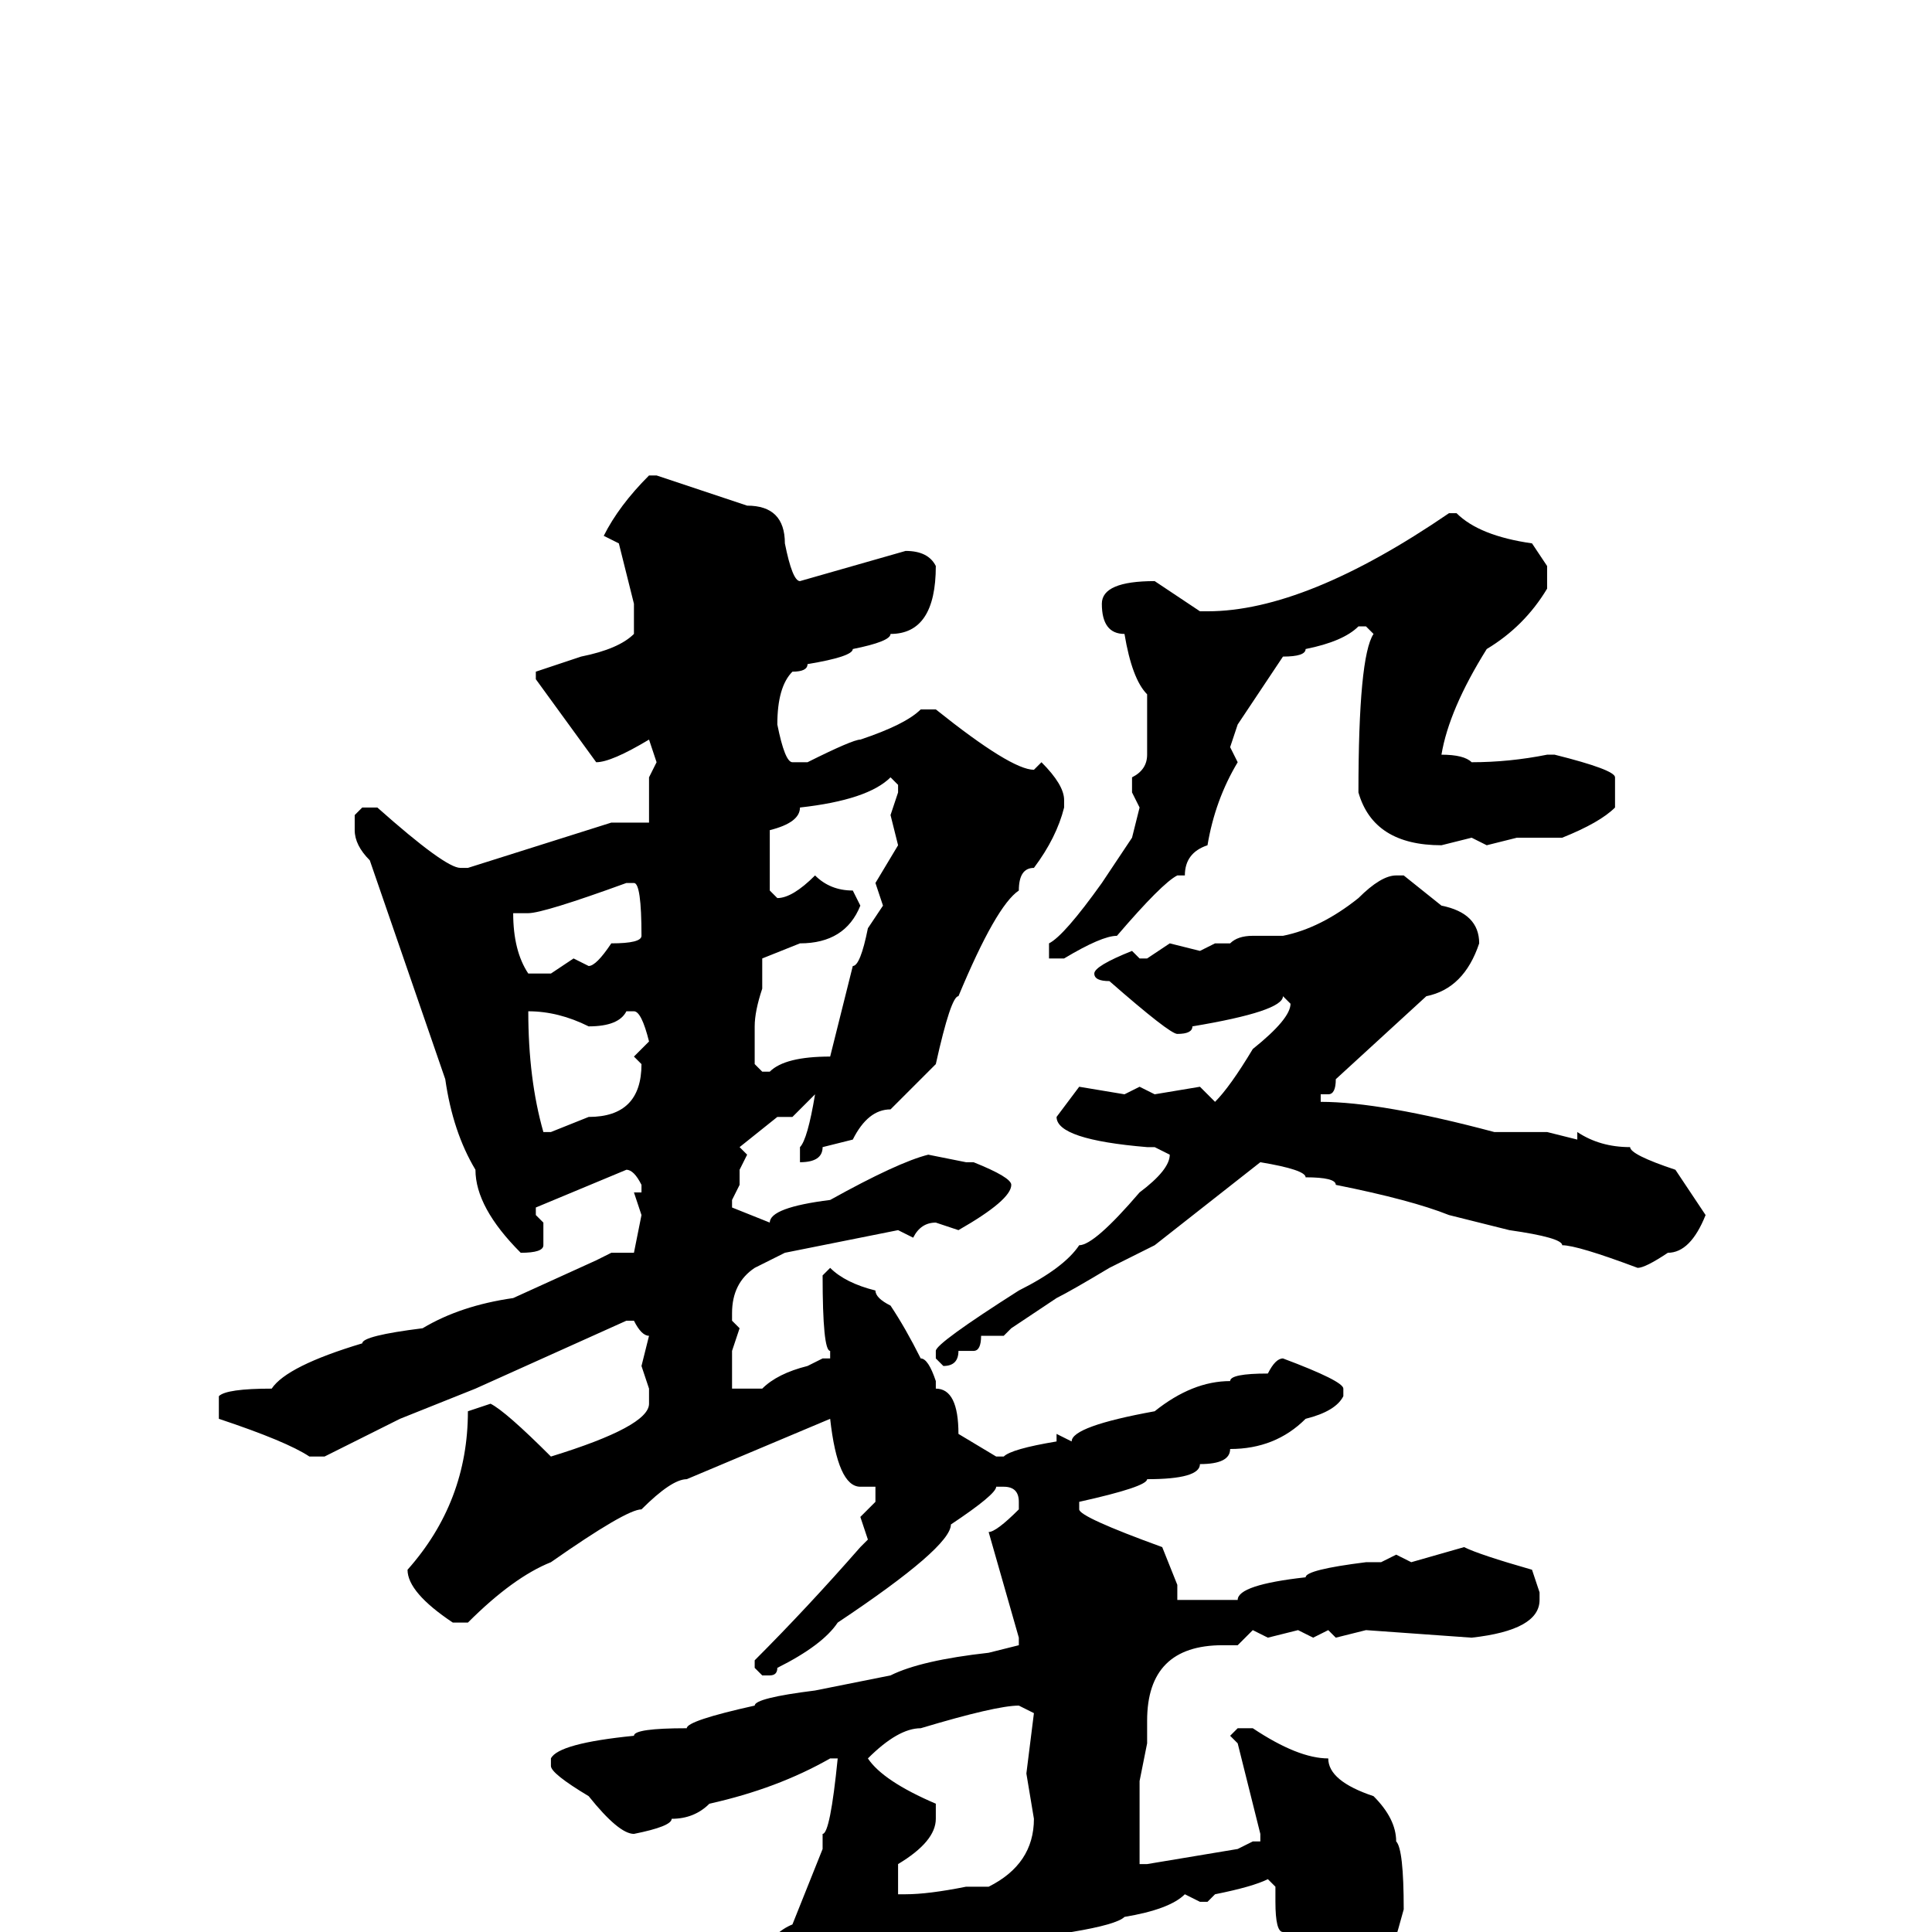 <svg xmlns="http://www.w3.org/2000/svg" viewBox="0 -256 256 256">
	<path fill="#000000" d="M86 -193H87L99 -189Q104 -189 104 -184Q105 -179 106 -179L120 -183Q123 -183 124 -181Q124 -172 118 -172Q118 -171 113 -170Q113 -169 107 -168Q107 -167 105 -167Q103 -165 103 -160Q104 -155 105 -155H107Q113 -158 114 -158Q120 -160 122 -162H124Q134 -154 137 -154L138 -155Q141 -152 141 -150V-149Q140 -145 137 -141Q135 -141 135 -138Q132 -136 127 -124Q126 -124 124 -115L118 -109Q115 -109 113 -105L109 -104Q109 -102 106 -102V-104Q107 -105 108 -111L105 -108H104H103L98 -104L99 -103L98 -101V-99L97 -97V-96L102 -94Q102 -96 110 -97Q119 -102 123 -103L128 -102H129Q134 -100 134 -99Q134 -97 127 -93L124 -94Q122 -94 121 -92L119 -93L104 -90L100 -88Q97 -86 97 -82V-81L98 -80L97 -77V-72H101Q103 -74 107 -75L109 -76H110V-77Q109 -77 109 -87L110 -88Q112 -86 116 -85Q116 -84 118 -83Q120 -80 122 -76Q123 -76 124 -73V-72Q127 -72 127 -66L132 -63H133Q134 -64 140 -65V-66L142 -65Q142 -67 153 -69Q158 -73 163 -73Q163 -74 168 -74Q169 -76 170 -76Q178 -73 178 -72V-71Q177 -69 173 -68Q169 -64 163 -64Q163 -62 159 -62Q159 -60 152 -60Q152 -59 143 -57V-56Q143 -55 154 -51L156 -46V-44H164Q164 -46 173 -47Q173 -48 181 -49H183L185 -50L187 -49L194 -51Q196 -50 203 -48L204 -45V-44Q204 -40 195 -39L181 -40L177 -39L176 -40L174 -39L172 -40L168 -39L166 -40L164 -38H162Q152 -38 152 -28V-25L151 -20V-19V-9H152L164 -11L166 -12H167V-13L164 -25L163 -26L164 -27H166Q172 -23 176 -23Q176 -20 182 -18Q185 -15 185 -12Q186 -11 186 -3Q183 8 182 8Q178 11 176 11H174Q170 8 170 0Q169 0 169 -4V-6L168 -7Q166 -6 161 -5L160 -4H159L157 -5Q155 -3 149 -2Q148 -1 142 0Q142 2 135 2Q132 4 126 4Q119 7 106 14Q105 14 101 17Q97 17 97 13V12Q100 1 105 -1L109 -11V-12V-13Q110 -13 111 -23H110Q103 -19 94 -17Q92 -15 89 -15Q89 -14 84 -13Q82 -13 78 -18Q73 -21 73 -22V-23Q74 -25 84 -26Q84 -27 91 -27Q91 -28 100 -30Q100 -31 108 -32L118 -34Q122 -36 131 -37L135 -38V-39L131 -53Q132 -53 135 -56V-57Q135 -59 133 -59H132Q132 -58 126 -54Q126 -51 111 -41Q109 -38 103 -35Q103 -34 102 -34H101L100 -35V-36Q107 -43 114 -51L115 -52L114 -55L116 -57V-59H115H114Q111 -59 110 -68L91 -60Q89 -60 85 -56Q83 -56 73 -49Q68 -47 62 -41H60Q54 -45 54 -48Q62 -57 62 -69L65 -70Q67 -69 73 -63Q86 -67 86 -70V-72L85 -75L86 -79Q85 -79 84 -81H83L63 -72L53 -68L43 -63H41Q38 -65 29 -68V-71Q30 -72 36 -72Q38 -75 48 -78Q48 -79 56 -80Q61 -83 68 -84L79 -89L81 -90H82H84L85 -95L84 -98H85V-99Q84 -101 83 -101L71 -96V-95L72 -94V-91Q72 -90 69 -90Q63 -96 63 -101Q60 -106 59 -113L49 -142Q47 -144 47 -146V-148L48 -149H50Q59 -141 61 -141H62L81 -147H86V-151V-153L87 -155L86 -158Q81 -155 79 -155L71 -166V-167L77 -169Q82 -170 84 -172V-173V-176L82 -184L80 -185Q82 -189 86 -193ZM192 -188H193Q196 -185 203 -184L205 -181V-178Q202 -173 197 -170Q192 -162 191 -156Q194 -156 195 -155Q200 -155 205 -156H206Q214 -154 214 -153V-149Q212 -147 207 -145H206H201L197 -144L195 -145L191 -144Q182 -144 180 -151Q180 -169 182 -172L181 -173H180Q178 -171 173 -170Q173 -169 170 -169L164 -160L163 -157L164 -155Q161 -150 160 -144Q157 -143 157 -140H156Q154 -139 148 -132Q146 -132 141 -129H139V-131Q141 -132 146 -139L150 -145L151 -149L150 -151V-153Q152 -154 152 -156V-164Q150 -166 149 -172Q146 -172 146 -176Q146 -179 153 -179L159 -175H160Q173 -175 192 -188ZM102 -143V-140V-138L103 -137Q105 -137 108 -140Q110 -138 113 -138L114 -136Q112 -131 106 -131L101 -129V-127V-125Q100 -122 100 -120V-115L101 -114H102Q104 -116 110 -116L113 -128Q114 -128 115 -133L117 -136L116 -139L119 -144L118 -148L119 -151V-152L118 -153Q115 -150 106 -149Q106 -147 102 -146ZM185 -140H186L191 -136Q196 -135 196 -131Q194 -125 189 -124L177 -113Q177 -111 176 -111H175V-110Q183 -110 198 -106H200H205L209 -105V-106Q212 -104 216 -104Q216 -103 222 -101L226 -95Q224 -90 221 -90Q218 -88 217 -88Q209 -91 207 -91Q207 -92 200 -93L192 -95Q187 -97 177 -99Q177 -100 173 -100Q173 -101 167 -102L153 -91L147 -88Q142 -85 140 -84L134 -80L133 -79H130Q130 -77 129 -77H127Q127 -75 125 -75L124 -76V-77Q124 -78 135 -85Q141 -88 143 -91Q145 -91 151 -98Q155 -101 155 -103L153 -104H152Q140 -105 140 -108L143 -112L149 -111L151 -112L153 -111L159 -112L161 -110Q163 -112 166 -117Q171 -121 171 -123L170 -124Q170 -122 158 -120Q158 -119 156 -119Q155 -119 147 -126Q145 -126 145 -127Q145 -128 150 -130L151 -129H152L155 -131L159 -130L161 -131H163Q164 -132 166 -132H170Q175 -133 180 -137Q183 -140 185 -140ZM70 -135H69H68Q68 -130 70 -127H73L76 -129L78 -128Q79 -128 81 -131Q85 -131 85 -132Q85 -139 84 -139H83Q72 -135 70 -135ZM70 -122Q70 -113 72 -106H73L78 -108Q85 -108 85 -115L84 -116L86 -118Q85 -122 84 -122H83Q82 -120 78 -120Q74 -122 70 -122ZM115 -23Q117 -20 124 -17V-15Q124 -12 119 -9V-6V-5H120Q123 -5 128 -6H131Q137 -9 137 -15L136 -21L137 -29L135 -30Q132 -30 122 -27Q119 -27 115 -23Z"/>
</svg>